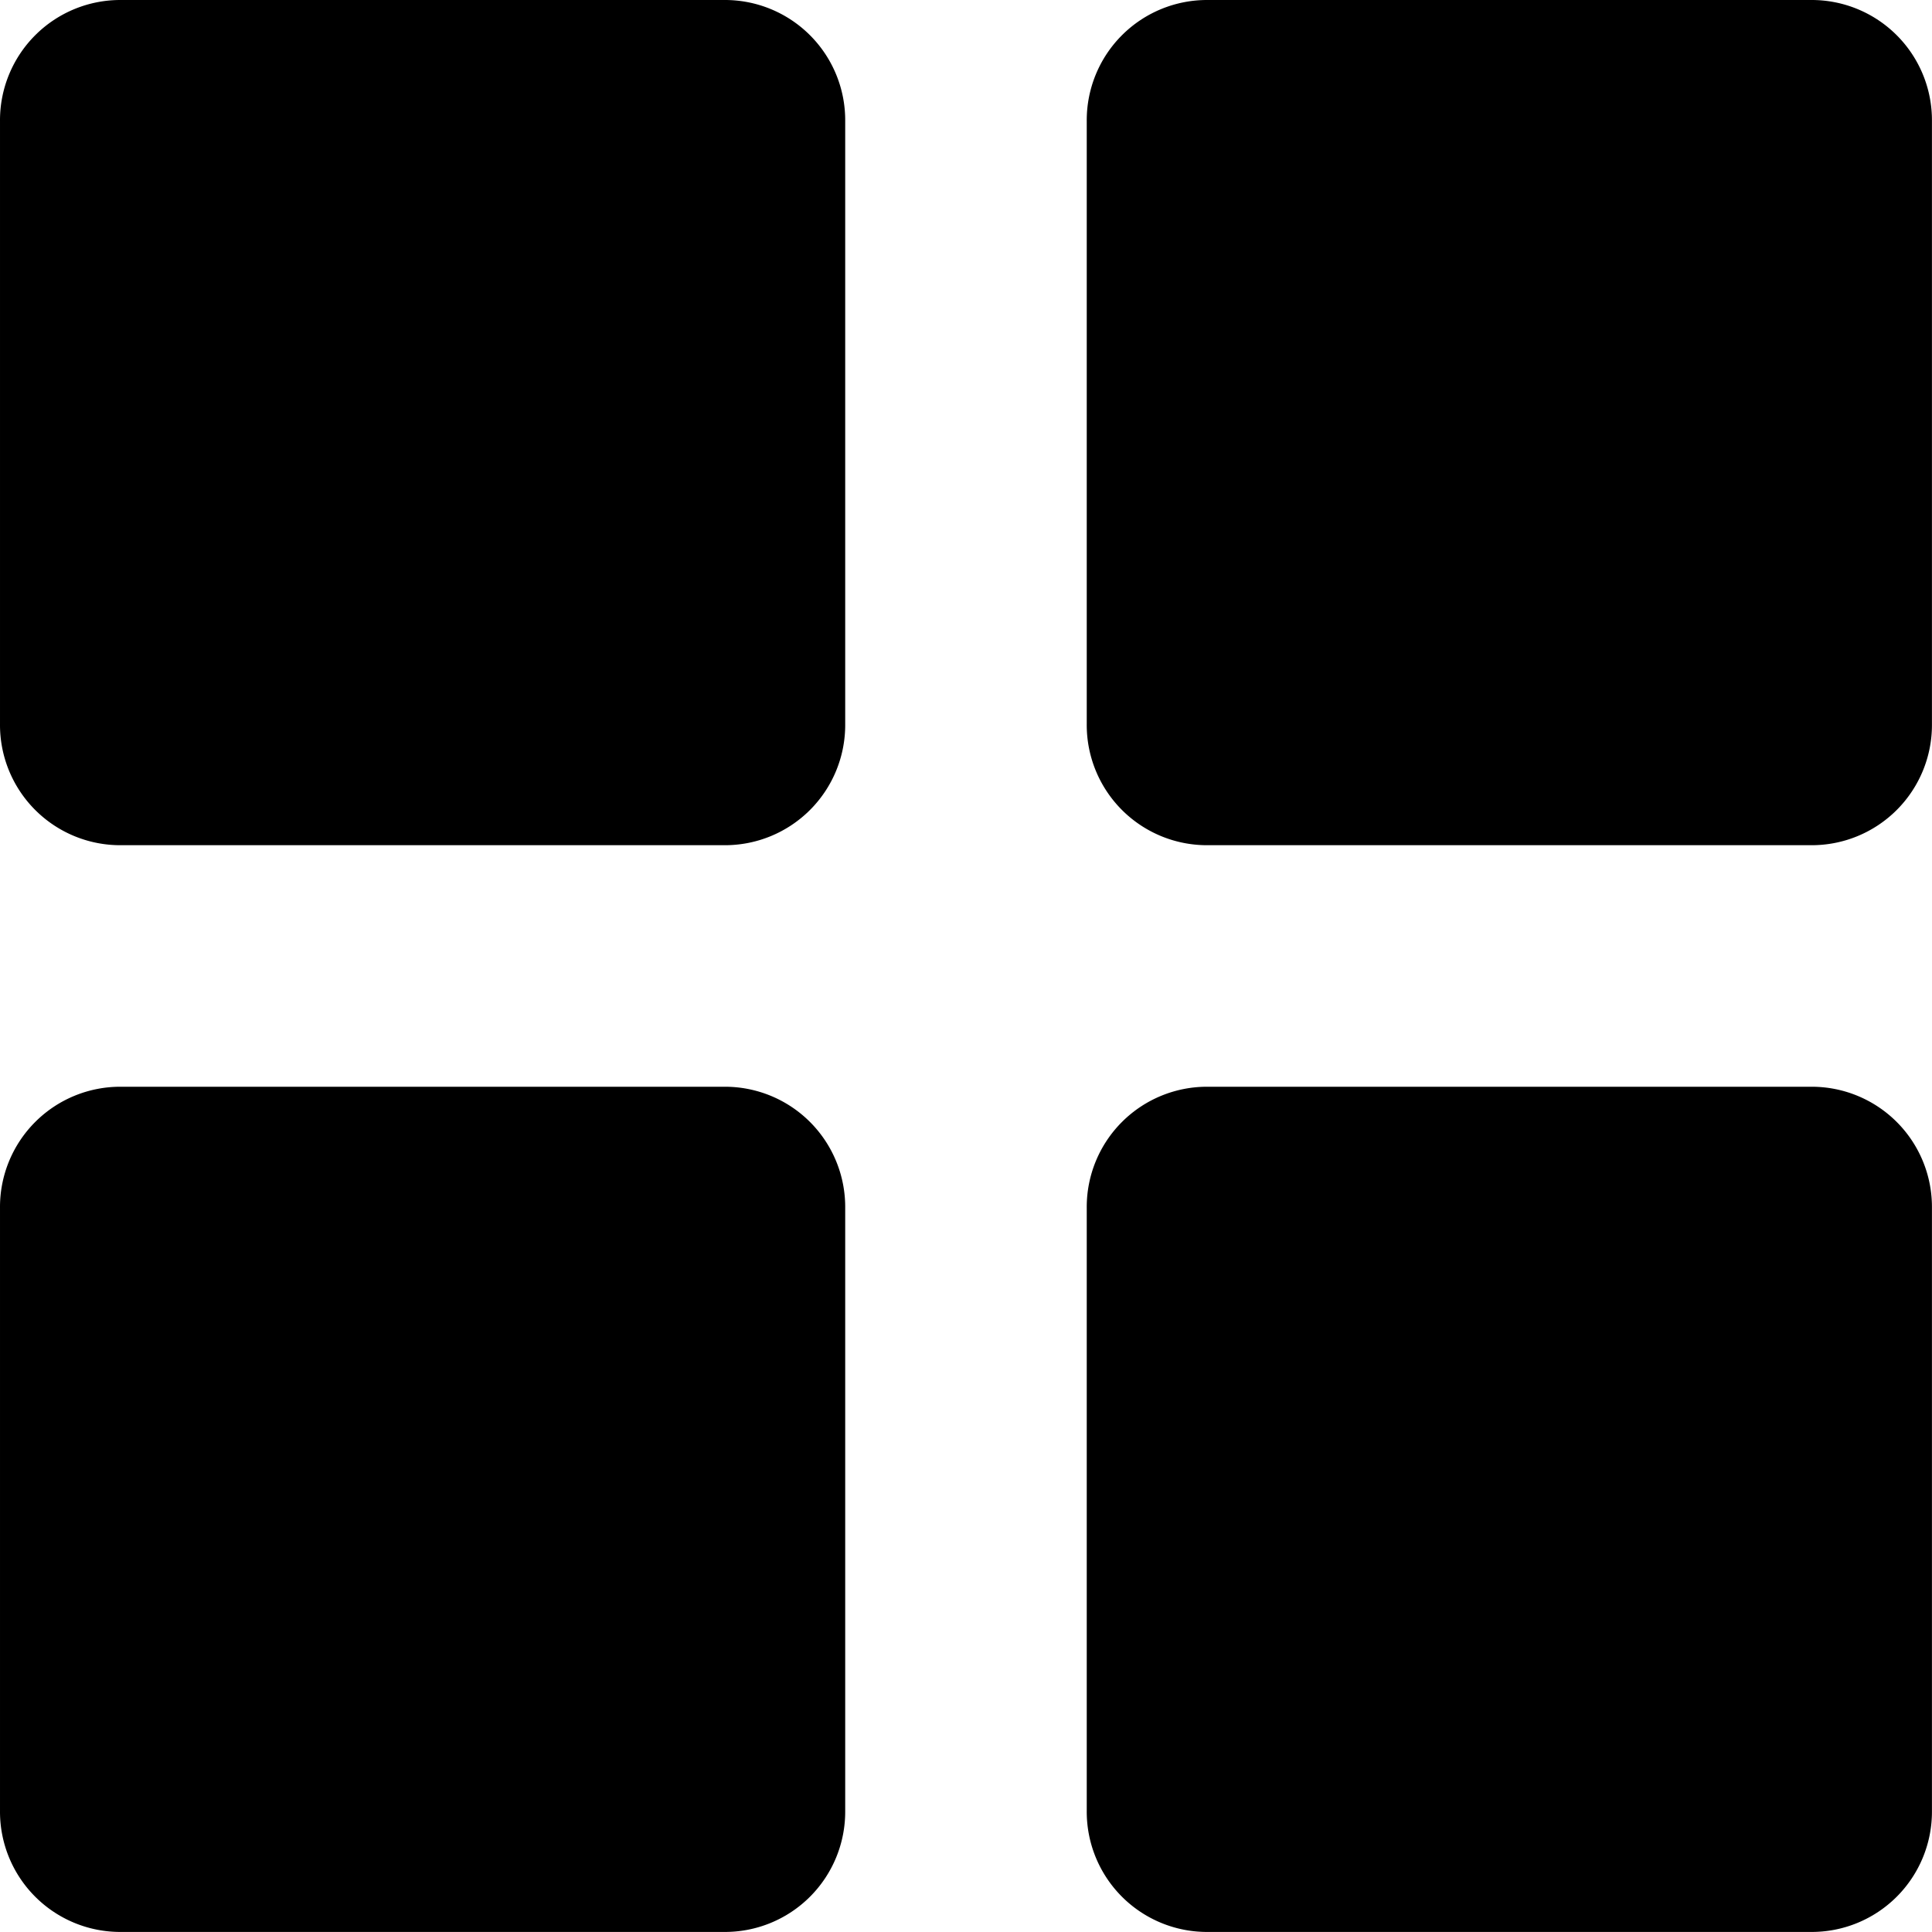 <?xml version="1.0" standalone="no"?><!DOCTYPE svg PUBLIC "-//W3C//DTD SVG 1.1//EN" "http://www.w3.org/Graphics/SVG/1.1/DTD/svg11.dtd"><svg t="1526909861921" class="icon" style="" viewBox="0 0 1024 1024" version="1.1" xmlns="http://www.w3.org/2000/svg" p-id="113044" xmlns:xlink="http://www.w3.org/1999/xlink" width="32" height="32"><defs><style type="text/css"></style></defs><path d="M575.998 640.182a63.741 63.741 0 0 1 64.184-64.184h319.606a63.741 63.741 0 0 1 64.184 64.184v319.606a63.741 63.741 0 0 1-64.184 64.184h-319.606a63.741 63.741 0 0 1-64.184-64.184z m0-575.997A63.741 63.741 0 0 1 640.182 0.002h319.606a63.741 63.741 0 0 1 64.184 64.184v319.606a63.741 63.741 0 0 1-64.184 64.184h-319.606a63.741 63.741 0 0 1-64.184-64.184zM0.002 640.182a63.741 63.741 0 0 1 64.184-64.184h319.606a63.741 63.741 0 0 1 64.184 64.184v319.606a63.741 63.741 0 0 1-64.184 64.184h-319.606A63.741 63.741 0 0 1 0.002 959.788zM0.002 64.186A63.741 63.741 0 0 1 64.186 0.002h319.606a63.741 63.741 0 0 1 64.184 64.184v319.606a63.741 63.741 0 0 1-64.184 64.184h-319.606A63.741 63.741 0 0 1 0.002 383.792z" p-id="113045"></path></svg>
